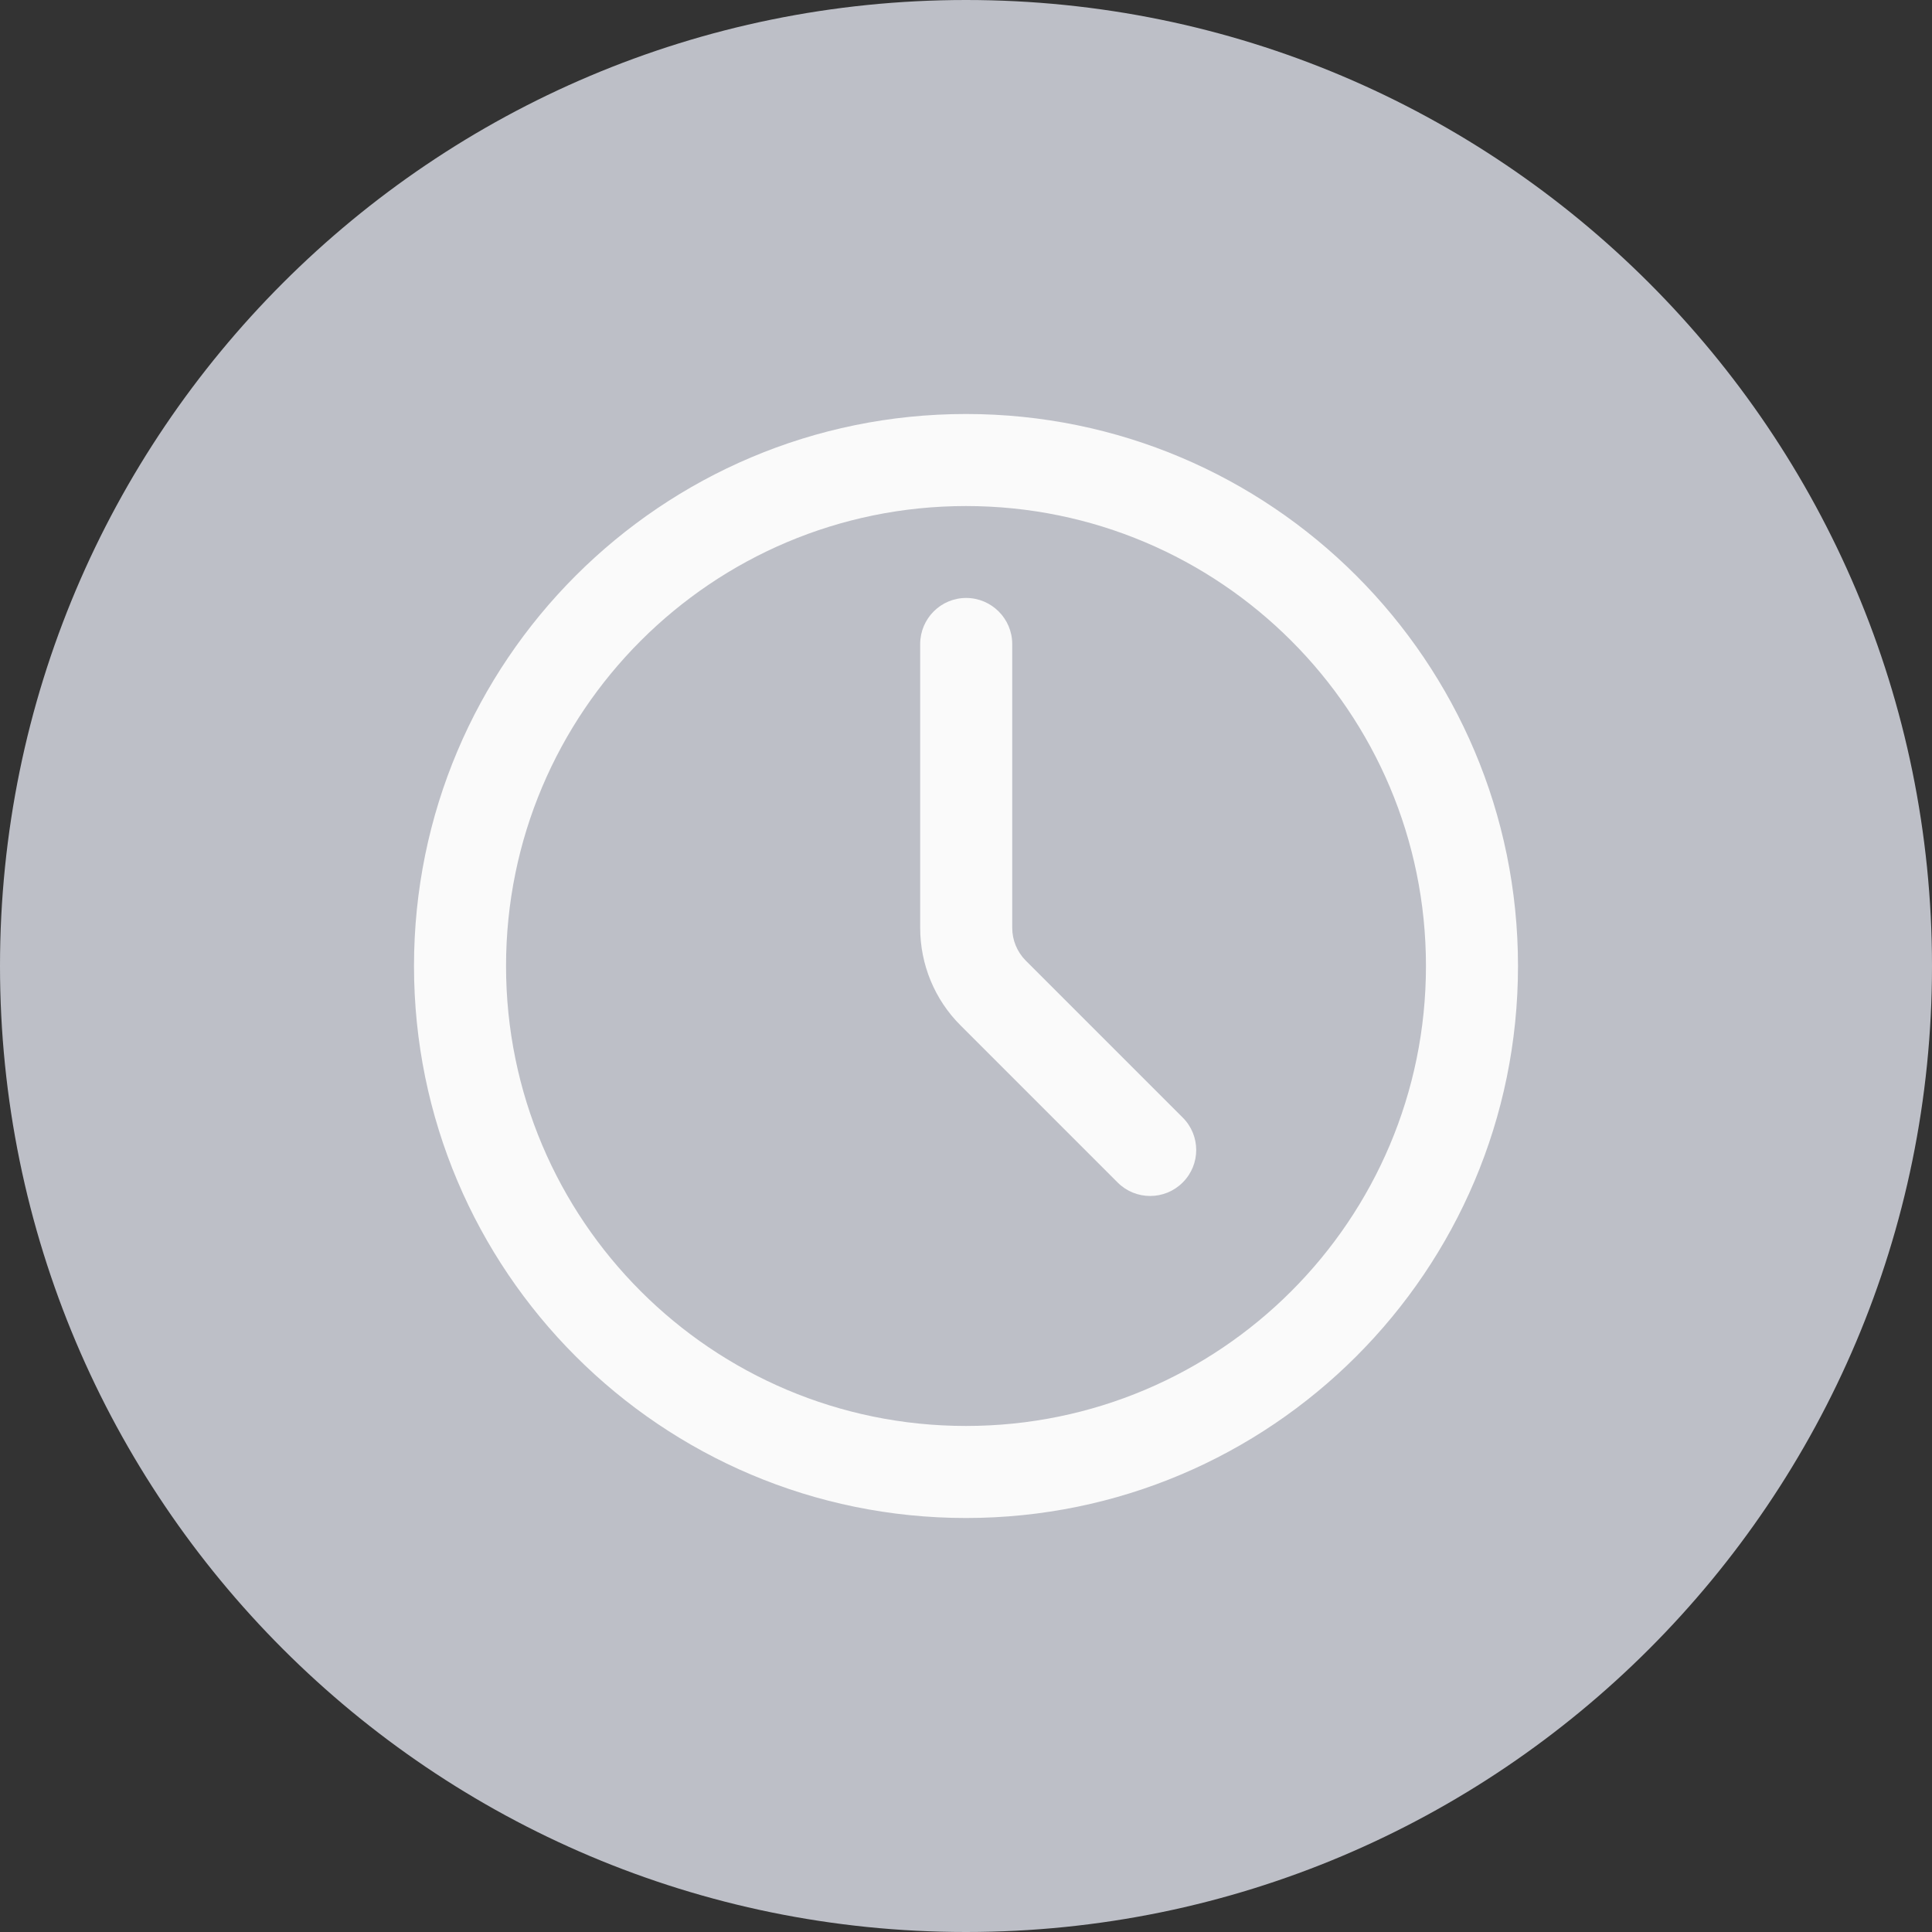 <svg width="14" height="14" viewBox="0 0 14 14" fill="none" xmlns="http://www.w3.org/2000/svg">
<rect x="0" y="0" width="14" height="14" fill="#333333" stroke="none"/>
<g id="&#208;&#178;&#209;&#128;&#208;&#181;&#208;&#188;&#209;&#143;" clip-path="url(#clip0_1774_40268)">
<path id="Union" fill-rule="evenodd" clip-rule="evenodd" d="M14 7C14 10.866 10.866 14 7 14C3.134 14 0 10.866 0 7C0 3.134 3.134 0 7 0C10.866 0 14 3.134 14 7Z" fill="#BDBFC7"/>
<g id="Group 2808">
<path id="Vector 458 (Stroke)" fill-rule="evenodd" clip-rule="evenodd" d="M7.001 4.333C7.185 4.333 7.335 4.483 7.335 4.667V6.724C7.335 6.812 7.37 6.897 7.432 6.96L8.57 8.098C8.701 8.228 8.701 8.439 8.57 8.569C8.44 8.699 8.229 8.699 8.099 8.569L6.961 7.431C6.773 7.244 6.668 6.989 6.668 6.724V4.667C6.668 4.483 6.817 4.333 7.001 4.333Z" fill="#FAFAFA"/>
<path id="Ellipse 246 (Stroke)" fill-rule="evenodd" clip-rule="evenodd" d="M7 10.333C8.841 10.333 10.333 8.841 10.333 7C10.333 5.159 8.841 3.667 7 3.667C5.159 3.667 3.667 5.159 3.667 7C3.667 8.841 5.159 10.333 7 10.333ZM7 11C9.209 11 11 9.209 11 7C11 4.791 9.209 3 7 3C4.791 3 3 4.791 3 7C3 9.209 4.791 11 7 11Z" fill="#FAFAFA"/>
</g>
</g>
<defs>
<clipPath id="clip0_1774_40268">
<rect width="14" height="14" fill="white"/>
</clipPath>
</defs>
</svg>
